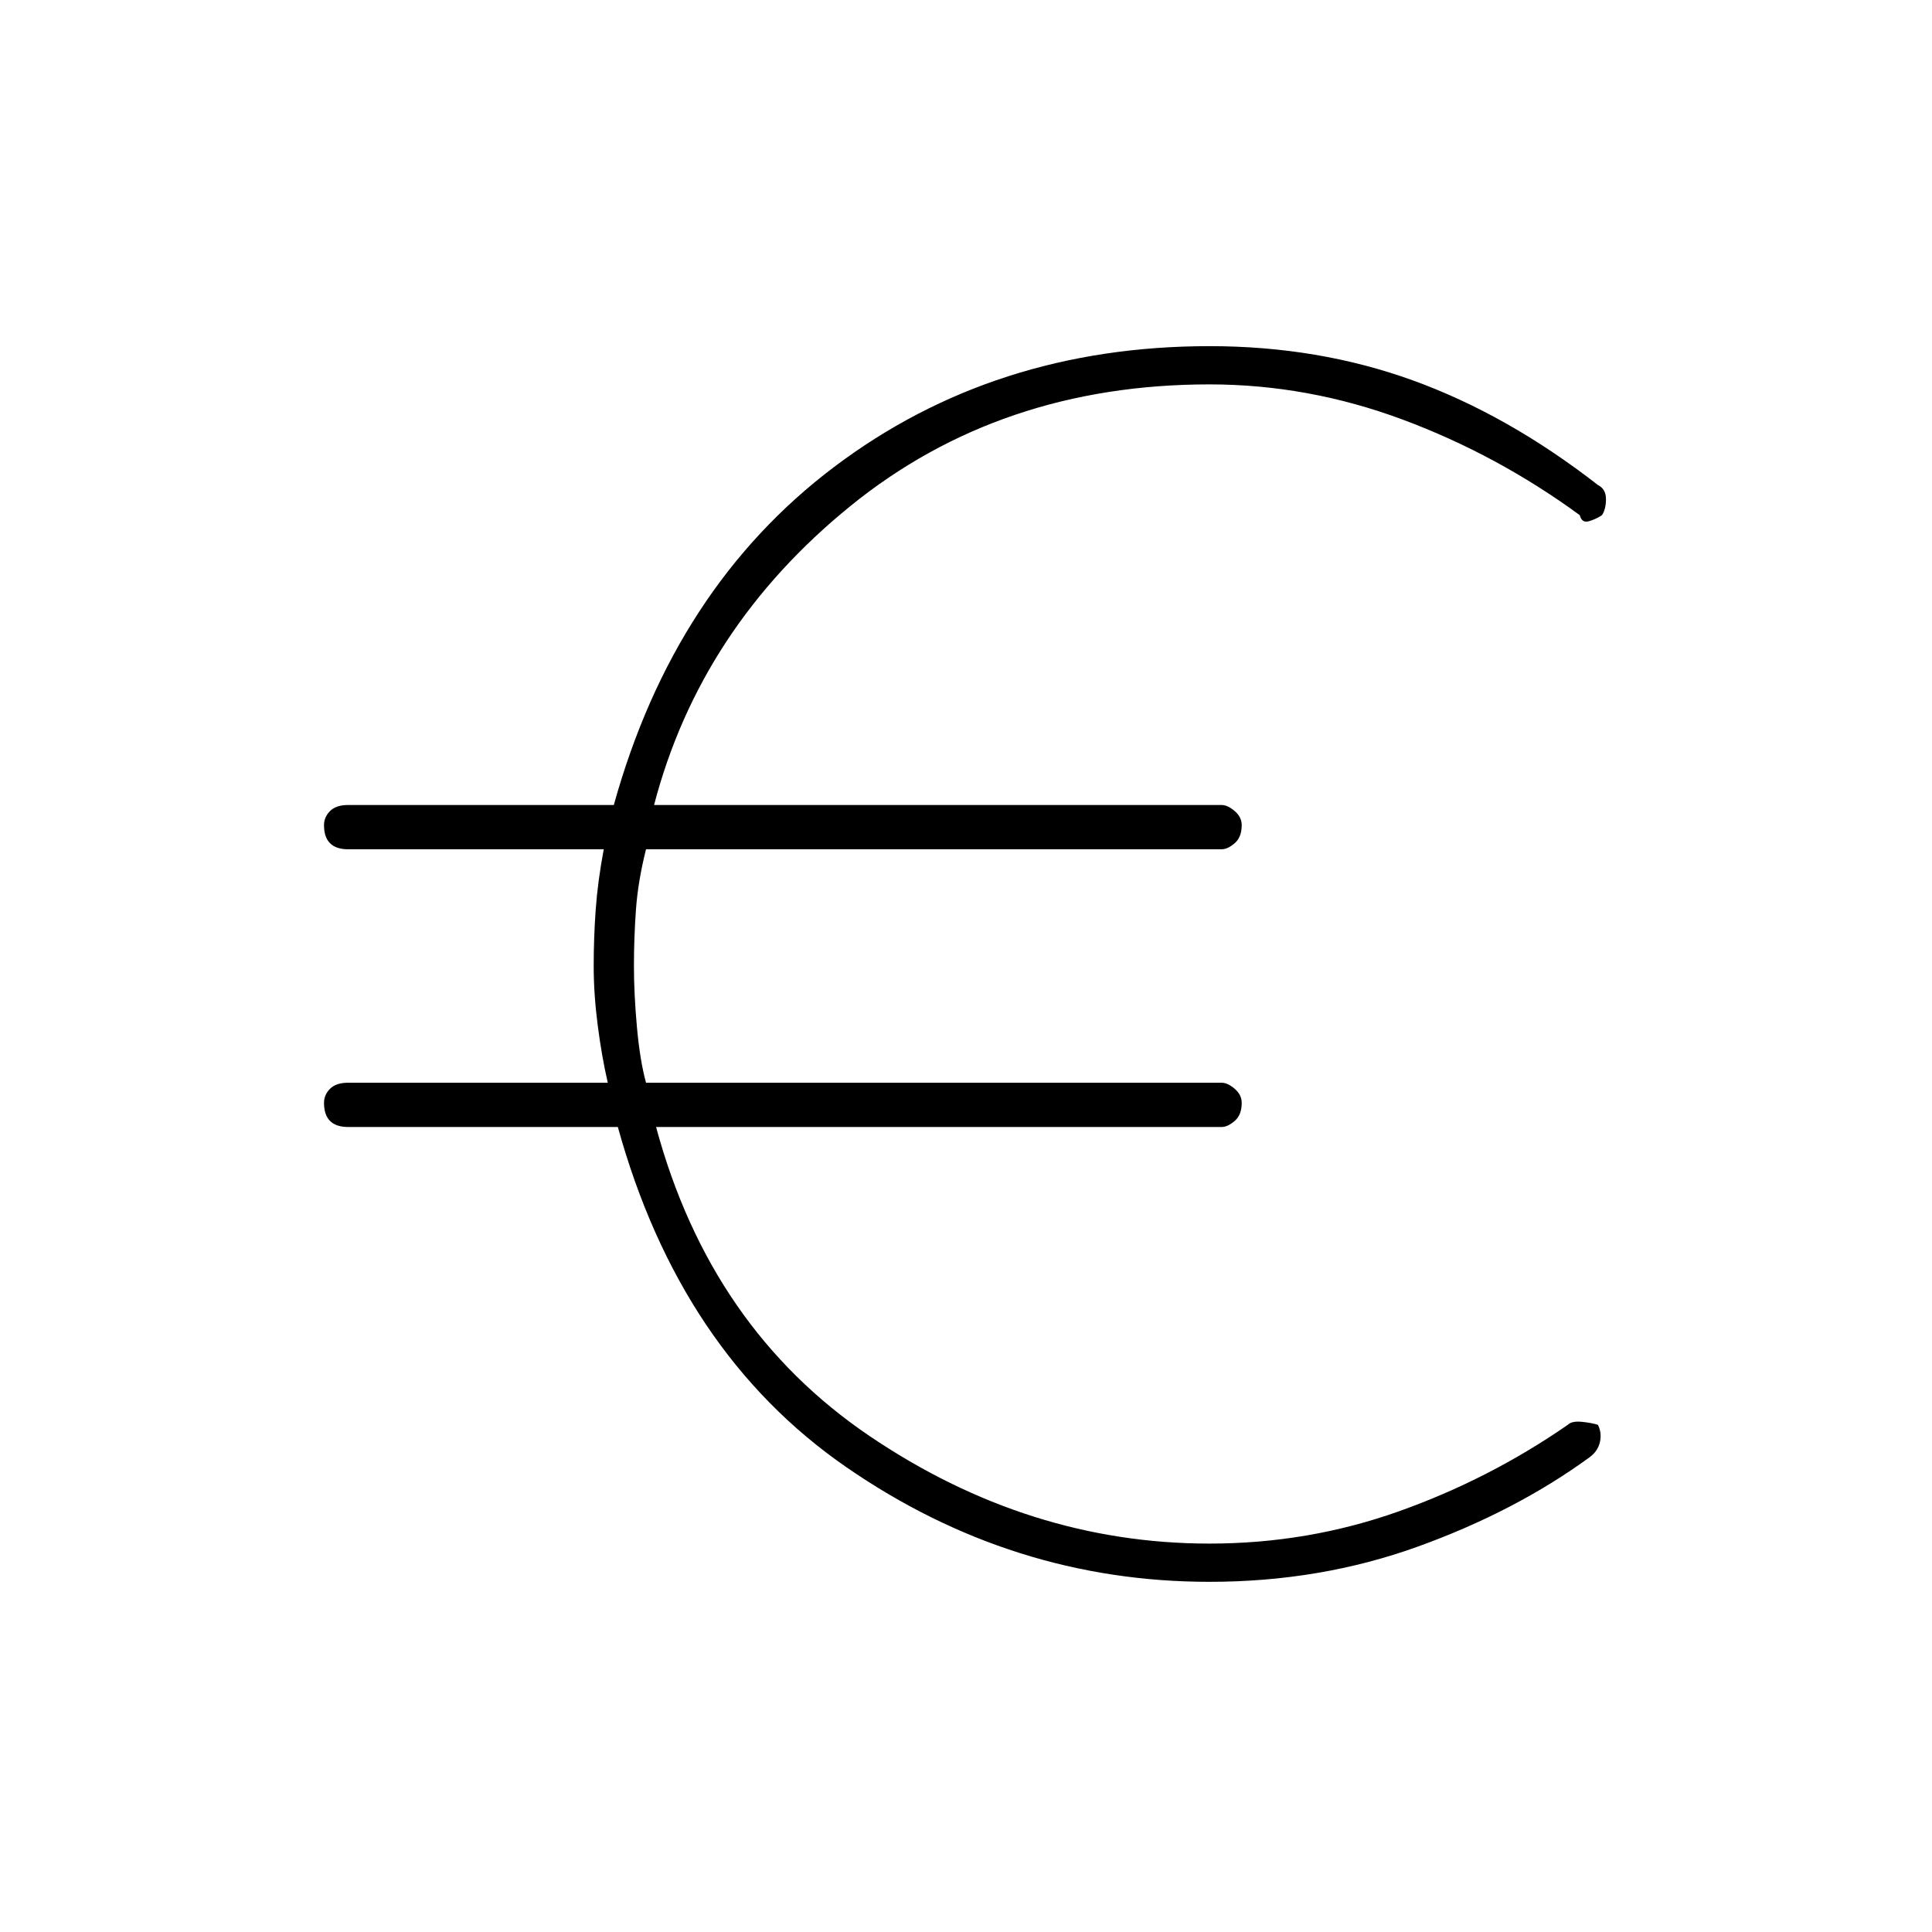 <svg xmlns="http://www.w3.org/2000/svg" height="48" width="48"><path d="M30.05 39.3q-4.9 0-9.025-2.85T15.35 28h-6.7q-.3 0-.45-.15-.15-.15-.15-.45 0-.2.15-.35.15-.15.45-.15h6.45q-.15-.65-.25-1.425T14.75 24q0-.7.05-1.4t.2-1.5H8.65q-.3 0-.45-.15-.15-.15-.15-.45 0-.2.15-.35.15-.15.45-.15h6.6q1.5-5.4 5.475-8.4 3.975-3 9.325-3 2.7 0 5.05.85 2.35.85 4.6 2.6.2.1.2.35 0 .25-.1.4-.15.1-.325.15-.175.05-.225-.15-2.05-1.5-4.4-2.375-2.35-.875-4.8-.875-5.2 0-8.925 3.025Q17.4 15.6 16.25 20h14.1q.15 0 .325.15.175.15.175.35 0 .3-.175.45-.175.15-.325.15h-14.3q-.2.8-.25 1.5-.05.7-.05 1.4t.075 1.525q.075.825.225 1.375h14.3q.15 0 .325.15.175.15.175.35 0 .3-.175.45-.175.15-.325.15H16.3q1.35 5 5.3 7.675 3.95 2.675 8.45 2.675 2.45 0 4.7-.8t4.2-2.15q.1-.1.35-.075.25.025.4.075.1.2.05.425-.05.225-.25.375-1.85 1.35-4.275 2.225-2.425.875-5.175.875Z"/></svg>